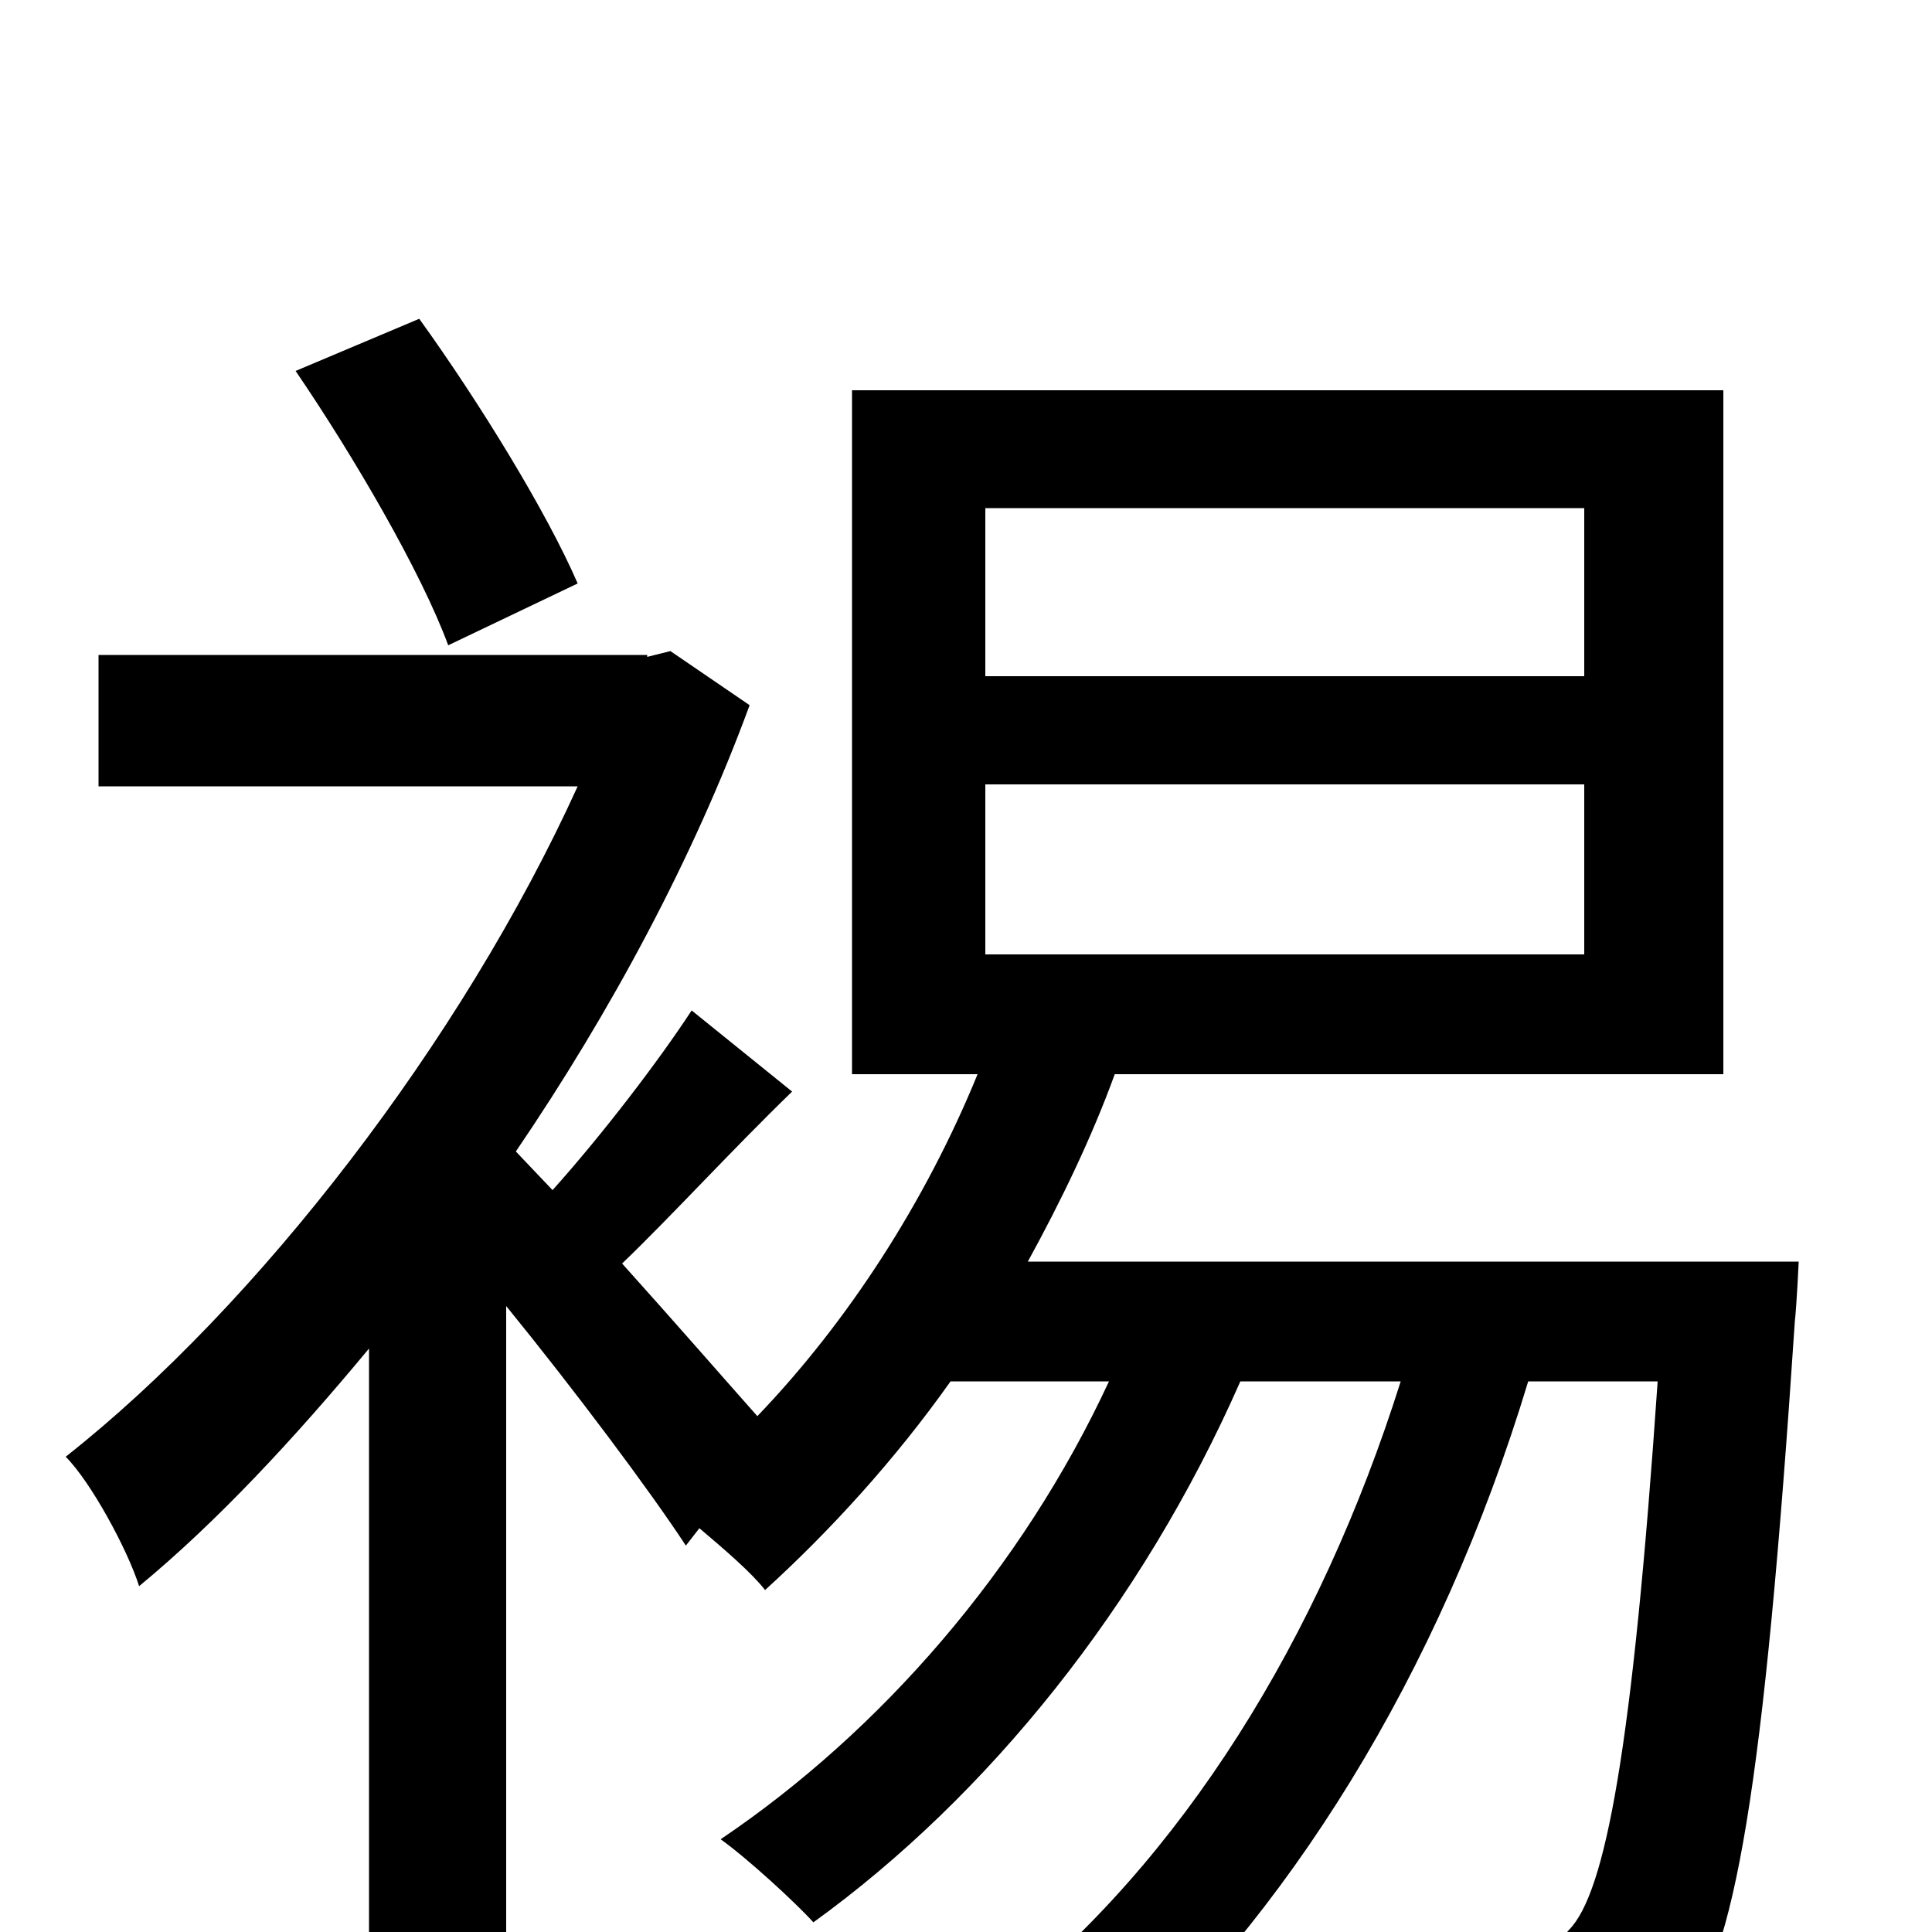 <svg xmlns="http://www.w3.org/2000/svg" viewBox="0 -1000 1000 1000">
	<path fill="#000000" d="M299 -698C283 -735 248 -792 217 -835L153 -808C183 -764 218 -704 232 -666ZM510 -594H820V-506H510ZM510 -737H820V-650H510ZM532 -347C549 -378 565 -411 577 -444H892V-798H441V-444H506C479 -378 439 -316 392 -267C376 -285 349 -316 322 -346C348 -371 379 -405 410 -435L358 -477C341 -451 312 -413 286 -384L267 -404C316 -476 359 -556 388 -635L347 -663L335 -660V-661H51V-593H299C239 -461 133 -324 34 -246C47 -233 66 -198 72 -179C112 -212 152 -255 191 -302V85H262V-324C297 -281 336 -229 355 -200L362 -209C375 -198 389 -186 396 -177C429 -207 463 -244 492 -285H574C529 -188 456 -104 373 -48C387 -38 412 -15 421 -5C511 -70 591 -169 642 -285H725C683 -152 612 -37 517 38C532 46 559 67 570 78C666 -7 745 -133 791 -285H858C845 -95 831 -20 812 -1C804 9 795 10 781 10C765 10 729 9 690 6C701 24 707 53 709 74C749 76 789 76 810 74C836 72 853 65 870 45C898 14 913 -75 929 -316C930 -325 931 -347 931 -347Z"/>
</svg>